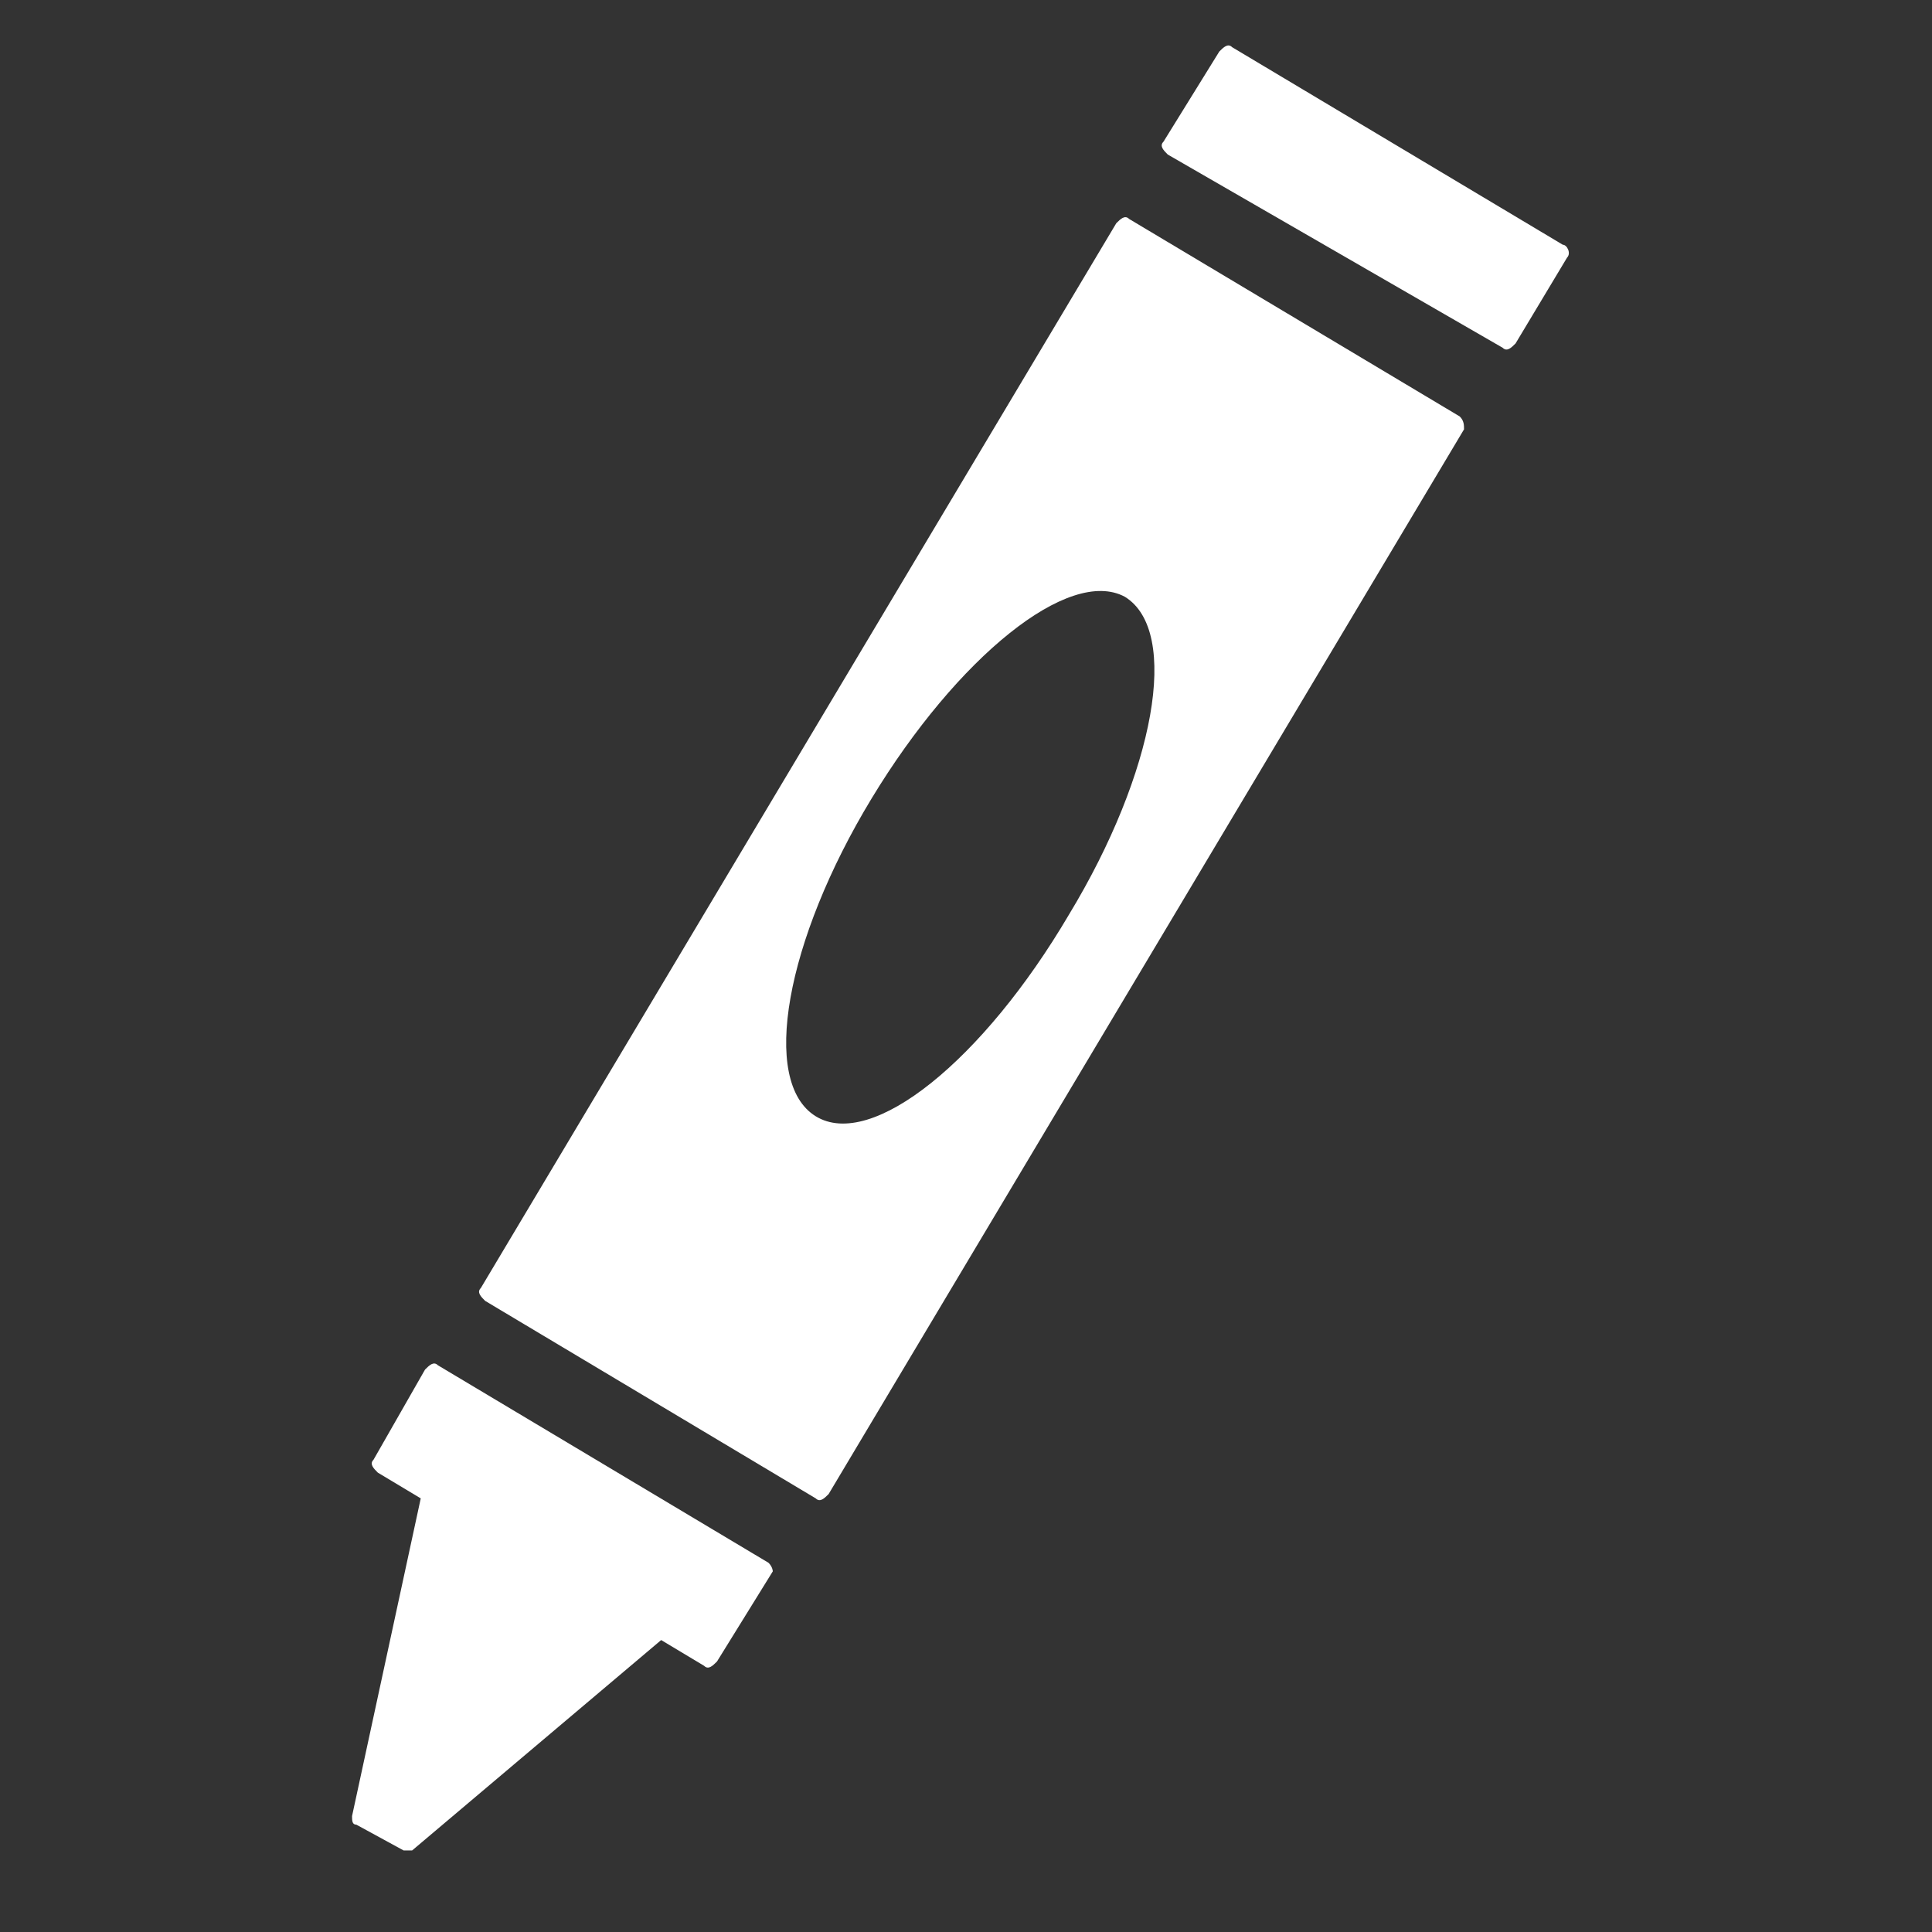 <svg version="1.1" xmlns="http://www.w3.org/2000/svg" xmlns:xlink="http://www.w3.org/1999/xlink" x="0px" y="0px"
	 viewBox="0 0 45 45" style="enable-background:new 0 0 45 45;" xml:space="preserve">
<rect x="0" y="0" width="45" height="45" fill="#333333" stroke="none"/>
<g id="crayon">
	<g>
		<path style="fill:#FFFFFF;" d="M36.4,5.7l-7.7-4.6c-0.1-0.1-0.2,0-0.3,0.1l-1.3,2.1c-0.1,0.1,0,0.2,0.1,0.3L35,8.1
			c0.1,0.1,0.2,0,0.3-0.1L36.5,6C36.6,5.9,36.5,5.7,36.4,5.7z"/>
		<path style="fill:#FFFFFF;" d="M17.9,36.4l-7.7-4.6c-0.1-0.1-0.2,0-0.3,0.1L8.7,34c-0.1,0.1,0,0.2,0.1,0.3l1,0.6l-1.6,7.4
			c0,0.1,0,0.2,0.1,0.2l1.1,0.6c0.1,0,0.2,0,0.2,0l5.8-4.9l1,0.6c0.1,0.1,0.2,0,0.3-0.1l1.3-2.1C18,36.6,18,36.5,17.9,36.4z"/>
		<path style="fill:#FFFFFF;" d="M34,9.7l-7.7-4.6c-0.1-0.1-0.2,0-0.3,0.1L11.2,30c-0.1,0.1,0,0.2,0.1,0.3l7.7,4.6
			c0.1,0.1,0.2,0,0.3-0.1L34.1,10C34.1,9.9,34.1,9.8,34,9.7z M19,26c-1.3-0.8-0.7-4.1,1.3-7.4c2-3.3,4.6-5.4,5.9-4.7
			c1.3,0.8,0.7,4.1-1.3,7.4C22.9,24.7,20.3,26.8,19,26z"/>
	</g>
</g>
</svg>
